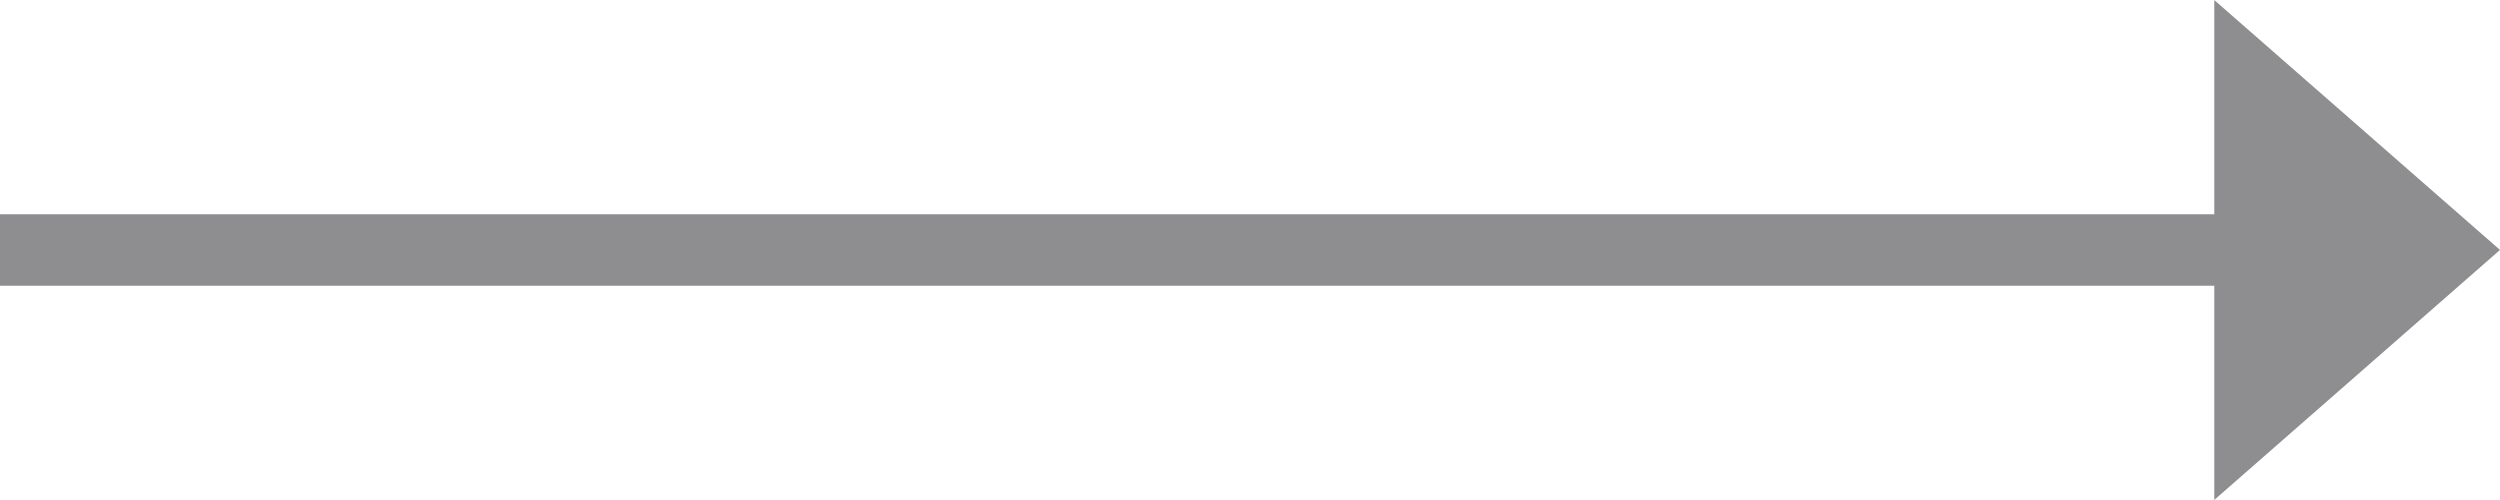 <svg version="1.1" xmlns="http://www.w3.org/2000/svg" xmlns:xlink="http://www.w3.org/1999/xlink" width="35" height="7" viewBox="0 0 35 7">
<path id="Прямоугольник-1" d="M35.000,3.499 L31.000,6.999 L31.000,4.000 L-0.000,4.000 L-0.000,3.000 L31.000,3.000 L31.000,0.001 L35.000,3.499 z" fill="#8E8E90" />
</svg>
